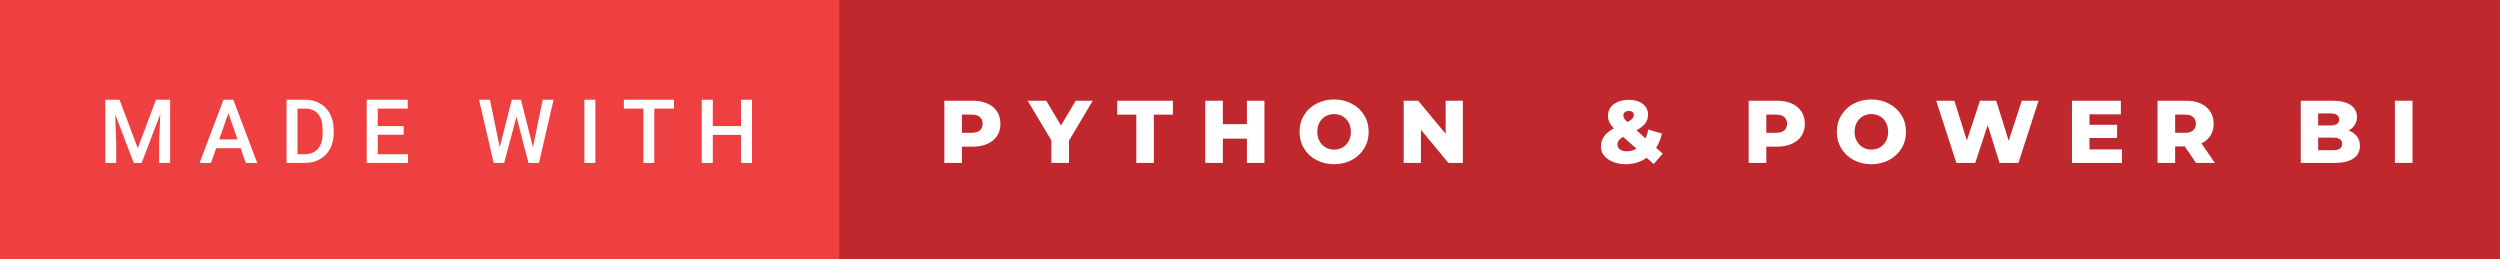 <svg xmlns="http://www.w3.org/2000/svg" width="337.54" height="35" viewBox="0 0 337.54 35"><rect x="0" y="0" width="337.54" height="35" fill="#333333" stroke="none"/><rect class="svg__rect" x="0" y="0" width="115.31" height="35" fill="#EF4041"/><rect class="svg__rect" x="113.31" y="0" width="224.23" height="35" fill="#C1282D"/><path class="svg__text" d="M15.69 22L14.22 22L14.22 13.47L16.14 13.47L18.60 20.01L21.06 13.47L22.97 13.47L22.97 22L21.49 22L21.49 19.19L21.64 15.43L19.12 22L18.06 22L15.55 15.43L15.69 19.19L15.69 22ZM28.49 22L26.95 22L30.17 13.47L31.50 13.47L34.73 22L33.18 22L32.49 20.01L29.18 20.01L28.49 22ZM30.83 15.28L29.60 18.82L32.07 18.82L30.83 15.28ZM41.14 22L38.69 22L38.69 13.47L41.21 13.47Q42.34 13.47 43.21 13.97Q44.09 14.48 44.57 15.40Q45.05 16.33 45.05 17.52L45.05 17.52L45.05 17.95Q45.05 19.16 44.57 20.08Q44.08 21.00 43.19 21.50Q42.30 22 41.14 22L41.14 22ZM40.17 14.66L40.17 20.82L41.14 20.82Q42.30 20.82 42.93 20.09Q43.55 19.36 43.56 17.99L43.56 17.99L43.56 17.52Q43.56 16.13 42.96 15.40Q42.35 14.66 41.21 14.66L41.21 14.66L40.17 14.66ZM55.09 22L49.51 22L49.51 13.47L55.05 13.47L55.05 14.66L51.00 14.66L51.00 17.02L54.50 17.02L54.50 18.19L51.00 18.19L51.00 20.82L55.09 20.82L55.09 22ZM66.65 22L64.68 13.47L66.15 13.47L67.47 19.88L69.10 13.47L70.34 13.47L71.96 19.89L73.27 13.47L74.74 13.47L72.77 22L71.35 22L69.73 15.77L68.07 22L66.65 22ZM80.38 22L78.90 22L78.90 13.47L80.38 13.47L80.38 22ZM86.87 14.66L84.23 14.66L84.23 13.47L91.00 13.47L91.00 14.66L88.34 14.66L88.34 22L86.87 22L86.87 14.66ZM96.24 22L94.75 22L94.75 13.47L96.24 13.47L96.24 17.02L100.05 17.02L100.05 13.47L101.53 13.47L101.53 22L100.05 22L100.05 18.21L96.24 18.21L96.24 22Z" fill="#FFFFFF"/><path class="svg__text" d="M129.88 22L127.50 22L127.50 13.60L131.34 13.60Q132.48 13.60 133.32 13.98Q134.16 14.35 134.62 15.06Q135.07 15.76 135.07 16.71L135.07 16.71Q135.07 17.66 134.62 18.35Q134.16 19.05 133.32 19.42Q132.48 19.80 131.34 19.80L131.34 19.80L129.88 19.80L129.88 22ZM129.88 15.47L129.88 17.93L131.20 17.93Q131.93 17.93 132.30 17.61Q132.67 17.29 132.67 16.71L132.67 16.71Q132.67 16.12 132.30 15.80Q131.93 15.47 131.20 15.47L131.20 15.47L129.88 15.47ZM141.95 18.95L138.75 13.60L141.26 13.60L143.25 16.94L145.24 13.60L147.54 13.60L144.33 18.99L144.33 22L141.95 22L141.95 18.95ZM153.42 15.48L150.84 15.48L150.84 13.60L158.36 13.60L158.36 15.48L155.79 15.48L155.79 22L153.42 22L153.42 15.48ZM165.11 22L162.73 22L162.73 13.60L165.11 13.60L165.11 16.76L168.35 16.76L168.35 13.60L170.72 13.60L170.72 22L168.35 22L168.35 18.72L165.11 18.72L165.11 22ZM175.46 17.80L175.46 17.80Q175.46 16.55 176.06 15.55Q176.66 14.56 177.73 14.00Q178.79 13.43 180.12 13.43L180.12 13.43Q181.45 13.43 182.51 14.00Q183.58 14.56 184.18 15.55Q184.79 16.55 184.79 17.80L184.79 17.80Q184.79 19.05 184.18 20.04Q183.58 21.04 182.52 21.60Q181.46 22.17 180.12 22.17L180.12 22.17Q178.79 22.17 177.73 21.60Q176.66 21.04 176.06 20.04Q175.46 19.05 175.46 17.80ZM177.85 17.80L177.85 17.80Q177.85 18.51 178.16 19.05Q178.46 19.60 178.97 19.90Q179.49 20.20 180.12 20.20L180.12 20.20Q180.76 20.20 181.28 19.90Q181.79 19.60 182.09 19.05Q182.39 18.51 182.39 17.80L182.39 17.80Q182.39 17.09 182.09 16.54Q181.79 16 181.28 15.70Q180.76 15.40 180.12 15.40L180.12 15.40Q179.48 15.40 178.97 15.70Q178.46 16 178.16 16.54Q177.85 17.09 177.85 17.80ZM191.85 22L189.52 22L189.52 13.60L191.48 13.60L195.19 18.07L195.19 13.60L197.51 13.60L197.51 22L195.56 22L191.85 17.52L191.85 22ZM216.15 19.80L216.15 19.80Q216.15 19.01 216.57 18.42Q216.99 17.82 217.90 17.33L217.90 17.33Q217.10 16.52 217.10 15.64L217.10 15.64Q217.10 15.00 217.45 14.51Q217.80 14.02 218.44 13.75Q219.08 13.48 219.92 13.48L219.92 13.48Q221.09 13.48 221.80 14.03Q222.51 14.57 222.51 15.50L222.51 15.50Q222.51 16.15 222.14 16.65Q221.76 17.15 220.95 17.59L220.95 17.59L222.18 18.69Q222.42 18.16 222.55 17.49L222.55 17.49L224.38 18.04Q224.14 19.12 223.60 19.95L223.60 19.95L224.49 20.74L223.27 22.15L222.32 21.30Q221.73 21.72 221.01 21.95Q220.29 22.17 219.50 22.17L219.50 22.17Q218.55 22.17 217.78 21.86Q217.02 21.55 216.58 21.02Q216.15 20.48 216.15 19.80ZM218.38 19.55L218.38 19.55Q218.38 19.94 218.73 20.18Q219.08 20.43 219.67 20.43L219.67 20.43Q220.37 20.42 220.95 20.08L220.95 20.08L219.14 18.47Q218.74 18.71 218.56 18.97Q218.38 19.23 218.38 19.55ZM219.18 15.60L219.18 15.60Q219.18 15.81 219.29 15.99Q219.40 16.18 219.72 16.48L219.72 16.48Q220.20 16.23 220.40 16.01Q220.59 15.78 220.59 15.54L220.59 15.54Q220.59 15.28 220.42 15.13Q220.25 14.98 219.92 14.98L219.92 14.98Q219.57 14.98 219.38 15.15Q219.18 15.33 219.18 15.60ZM238.48 22L236.10 22L236.10 13.60L239.95 13.60Q241.08 13.60 241.92 13.98Q242.76 14.35 243.22 15.06Q243.68 15.76 243.68 16.71L243.68 16.71Q243.68 17.66 243.22 18.35Q242.76 19.05 241.92 19.42Q241.08 19.80 239.95 19.80L239.95 19.80L238.48 19.80L238.48 22ZM238.48 15.47L238.48 17.93L239.80 17.93Q240.53 17.93 240.90 17.61Q241.28 17.29 241.28 16.71L241.28 16.71Q241.28 16.12 240.90 15.80Q240.53 15.47 239.80 15.47L239.80 15.47L238.48 15.47ZM248.00 17.80L248.00 17.80Q248.00 16.55 248.61 15.55Q249.21 14.56 250.27 14.00Q251.34 13.43 252.67 13.43L252.67 13.43Q254.00 13.43 255.06 14.00Q256.12 14.56 256.73 15.55Q257.34 16.55 257.34 17.80L257.34 17.80Q257.34 19.05 256.73 20.04Q256.12 21.04 255.06 21.60Q254.00 22.17 252.67 22.17L252.67 22.17Q251.34 22.17 250.27 21.60Q249.21 21.04 248.61 20.04Q248.00 19.05 248.00 17.80ZM250.40 17.80L250.40 17.80Q250.40 18.51 250.70 19.05Q251.00 19.60 251.52 19.90Q252.03 20.20 252.67 20.20L252.67 20.20Q253.30 20.20 253.82 19.90Q254.34 19.60 254.63 19.05Q254.93 18.51 254.93 17.80L254.93 17.80Q254.93 17.09 254.63 16.54Q254.34 16 253.82 15.70Q253.30 15.40 252.67 15.40L252.67 15.40Q252.03 15.40 251.51 15.70Q251.00 16 250.70 16.54Q250.40 17.09 250.40 17.80ZM264.14 22L261.42 13.60L263.87 13.60L265.56 18.96L267.33 13.60L269.52 13.60L271.21 19.01L272.97 13.60L275.24 13.60L272.52 22L269.97 22L268.37 16.89L266.69 22L264.14 22ZM286.50 22L279.75 22L279.75 13.60L286.35 13.60L286.35 15.44L282.11 15.44L282.11 16.85L285.84 16.85L285.84 18.63L282.11 18.63L282.11 20.17L286.50 20.17L286.50 22ZM293.68 22L291.30 22L291.30 13.60L295.15 13.60Q296.29 13.60 297.13 13.98Q297.96 14.35 298.42 15.06Q298.88 15.76 298.88 16.71L298.88 16.71Q298.88 17.62 298.45 18.30Q298.02 18.98 297.23 19.36L297.23 19.36L299.04 22L296.50 22L294.98 19.77L293.68 19.77L293.68 22ZM293.68 15.47L293.68 17.93L295.00 17.93Q295.73 17.93 296.10 17.61Q296.48 17.29 296.48 16.71L296.48 16.71Q296.48 16.12 296.10 15.79Q295.73 15.47 295.00 15.47L295.00 15.47L293.68 15.47ZM315.18 22L310.64 22L310.64 13.60L314.94 13.60Q316.54 13.60 317.39 14.19Q318.23 14.79 318.23 15.79L318.23 15.79Q318.23 16.39 317.93 16.87Q317.63 17.34 317.10 17.62L317.10 17.62Q317.82 17.87 318.22 18.41Q318.63 18.94 318.63 19.70L318.63 19.70Q318.63 20.80 317.74 21.40Q316.86 22 315.18 22L315.18 22ZM312.99 18.58L312.99 20.28L314.99 20.28Q316.23 20.28 316.23 19.43L316.23 19.43Q316.23 18.58 314.99 18.58L314.99 18.58L312.99 18.58ZM312.99 15.31L312.99 16.94L314.62 16.94Q315.82 16.94 315.82 16.12L315.82 16.12Q315.82 15.31 314.62 15.31L314.62 15.31L312.99 15.31ZM325.73 22L323.35 22L323.35 13.60L325.73 13.60L325.73 22Z" fill="#FFFFFF" x="126.31"/></svg>